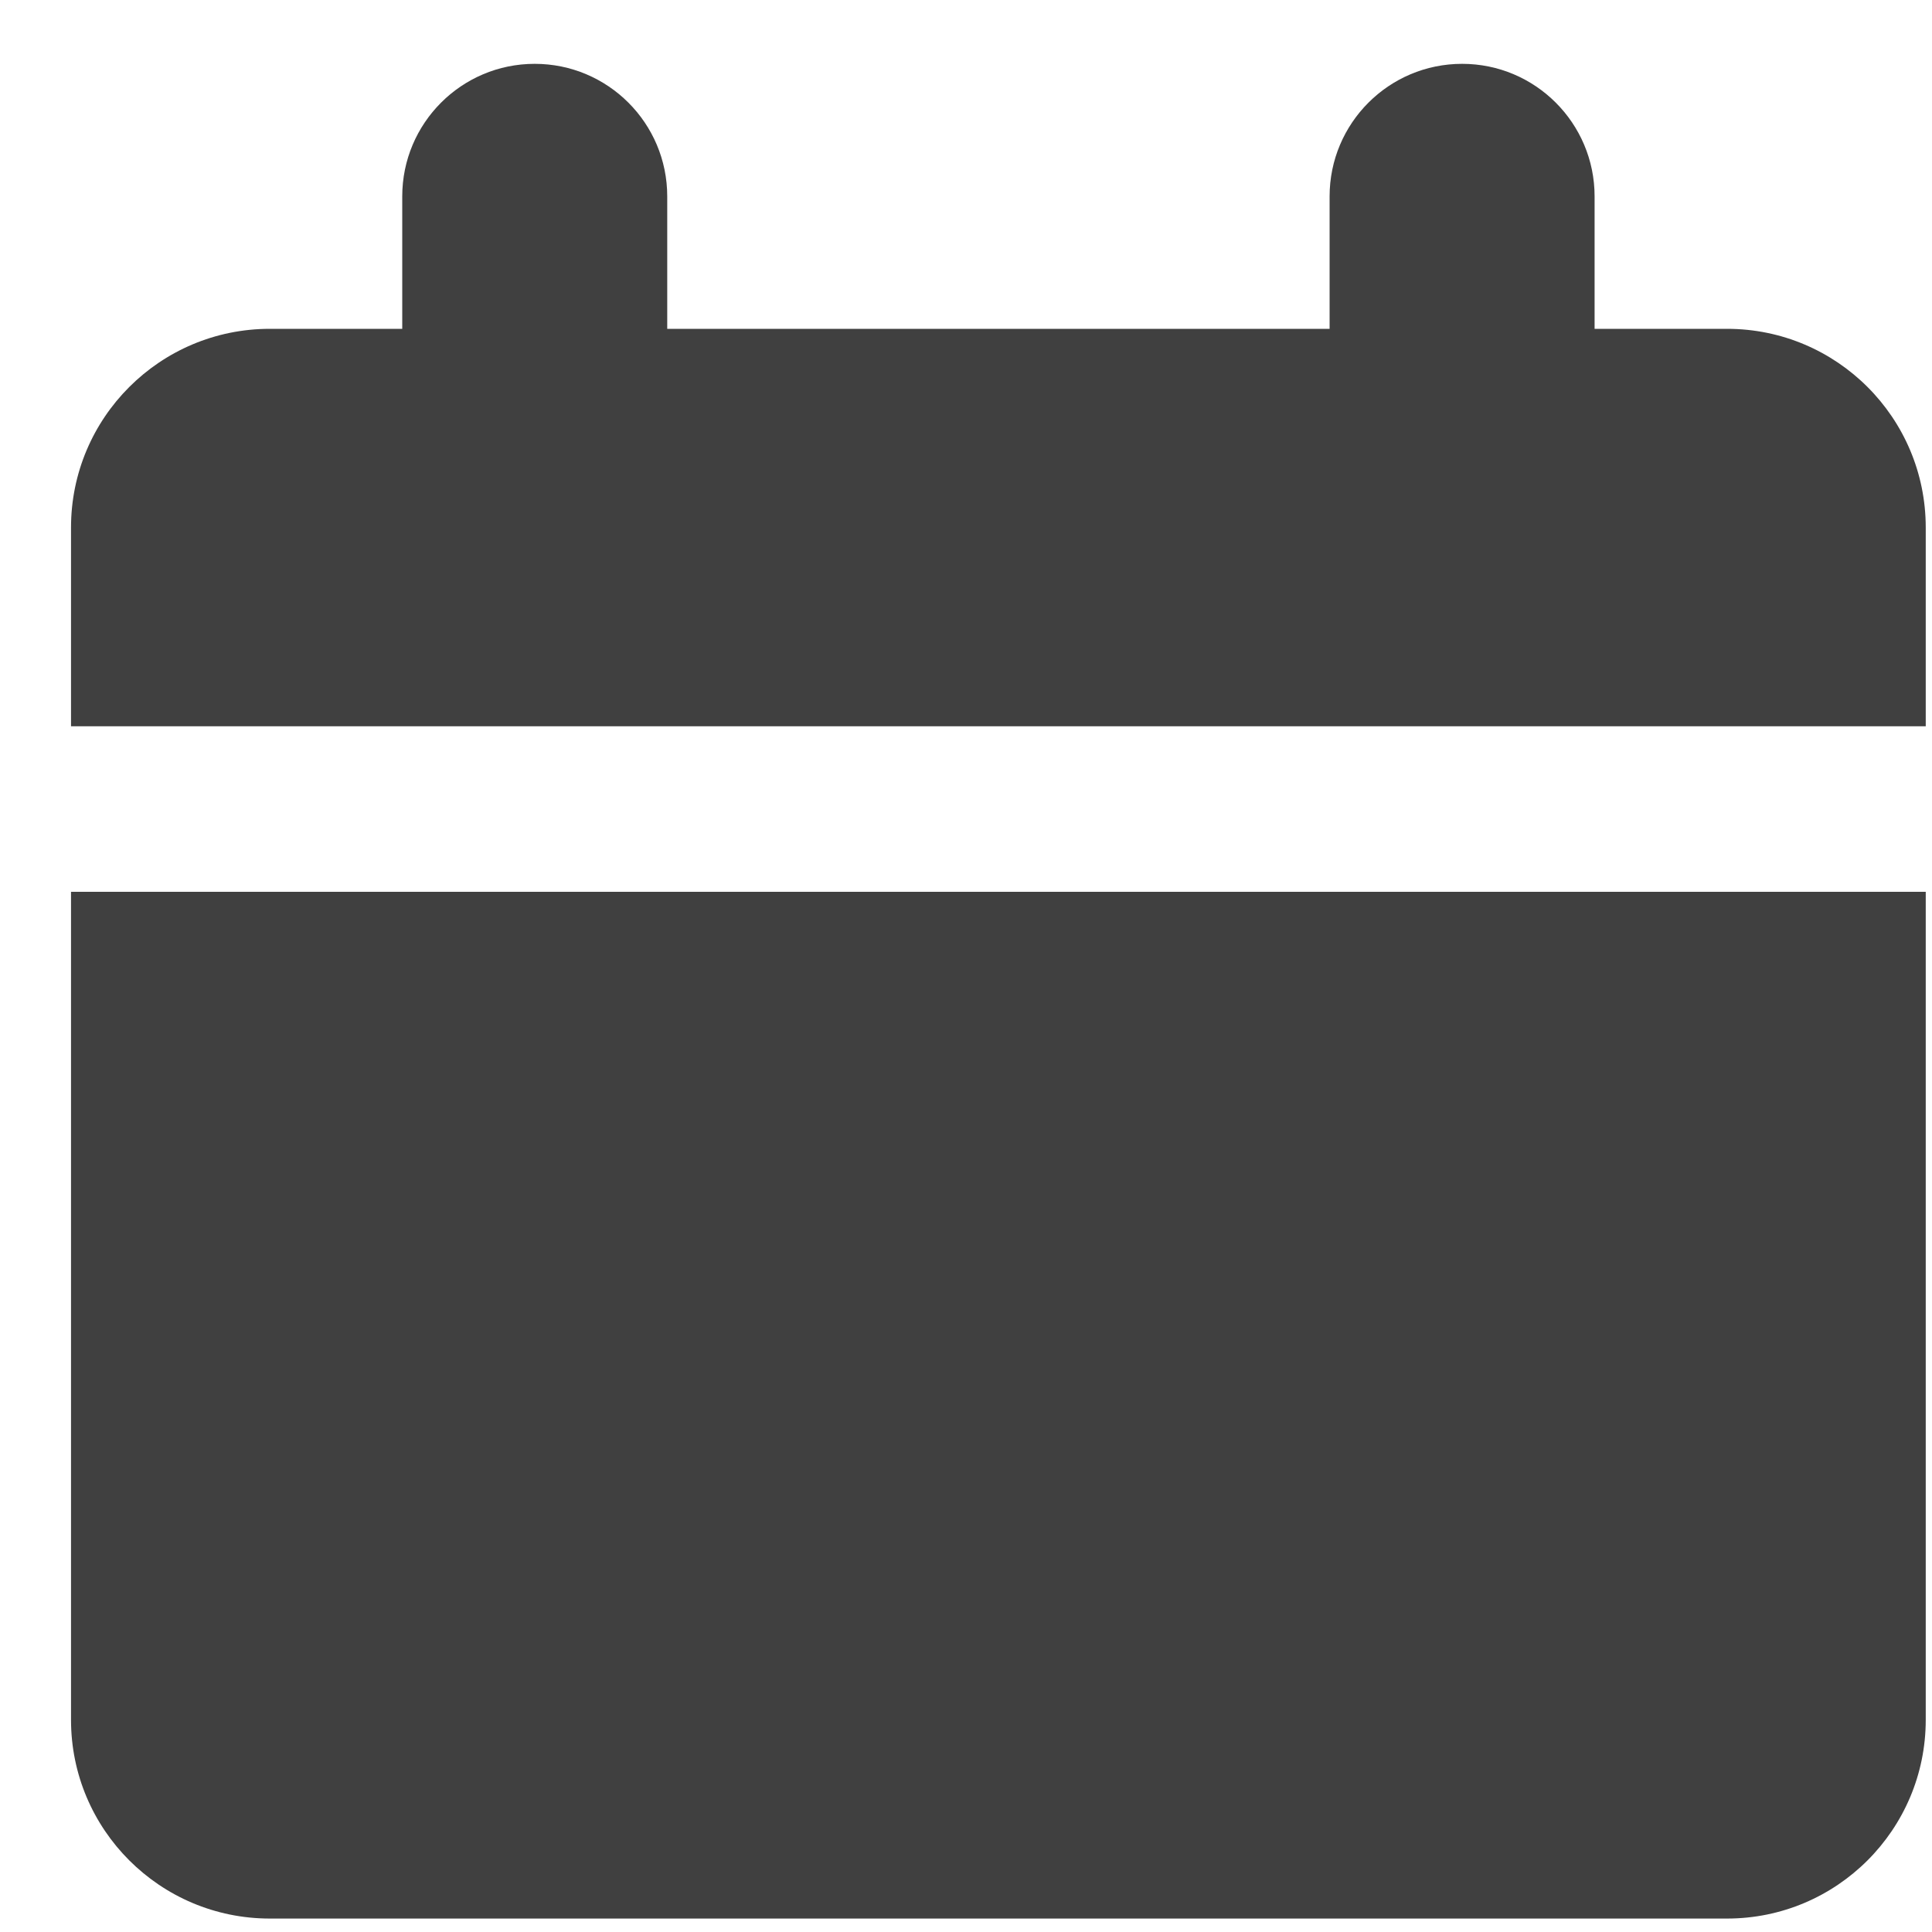 <svg width="25" height="25" viewBox="0 0 25 25" fill="none" xmlns="http://www.w3.org/2000/svg">
<path fill-rule="evenodd" clip-rule="evenodd" d="M8.634 2.541C8.634 1.594 7.866 0.826 6.919 0.826C5.973 0.826 5.205 1.594 5.205 2.541V4.255H3.491C2.071 4.255 0.919 5.406 0.919 6.826V9.398H24.919V6.826C24.919 5.406 23.768 4.255 22.348 4.255H20.634V2.541C20.634 1.594 19.866 0.826 18.92 0.826C17.973 0.826 17.205 1.594 17.205 2.541V4.255H8.634V2.541ZM24.919 11.54H0.919V22.255C0.919 23.675 2.071 24.826 3.491 24.826H22.348C23.768 24.826 24.919 23.675 24.919 22.255V11.54Z" fill="black" fill-opacity="0.75"/>
</svg>
